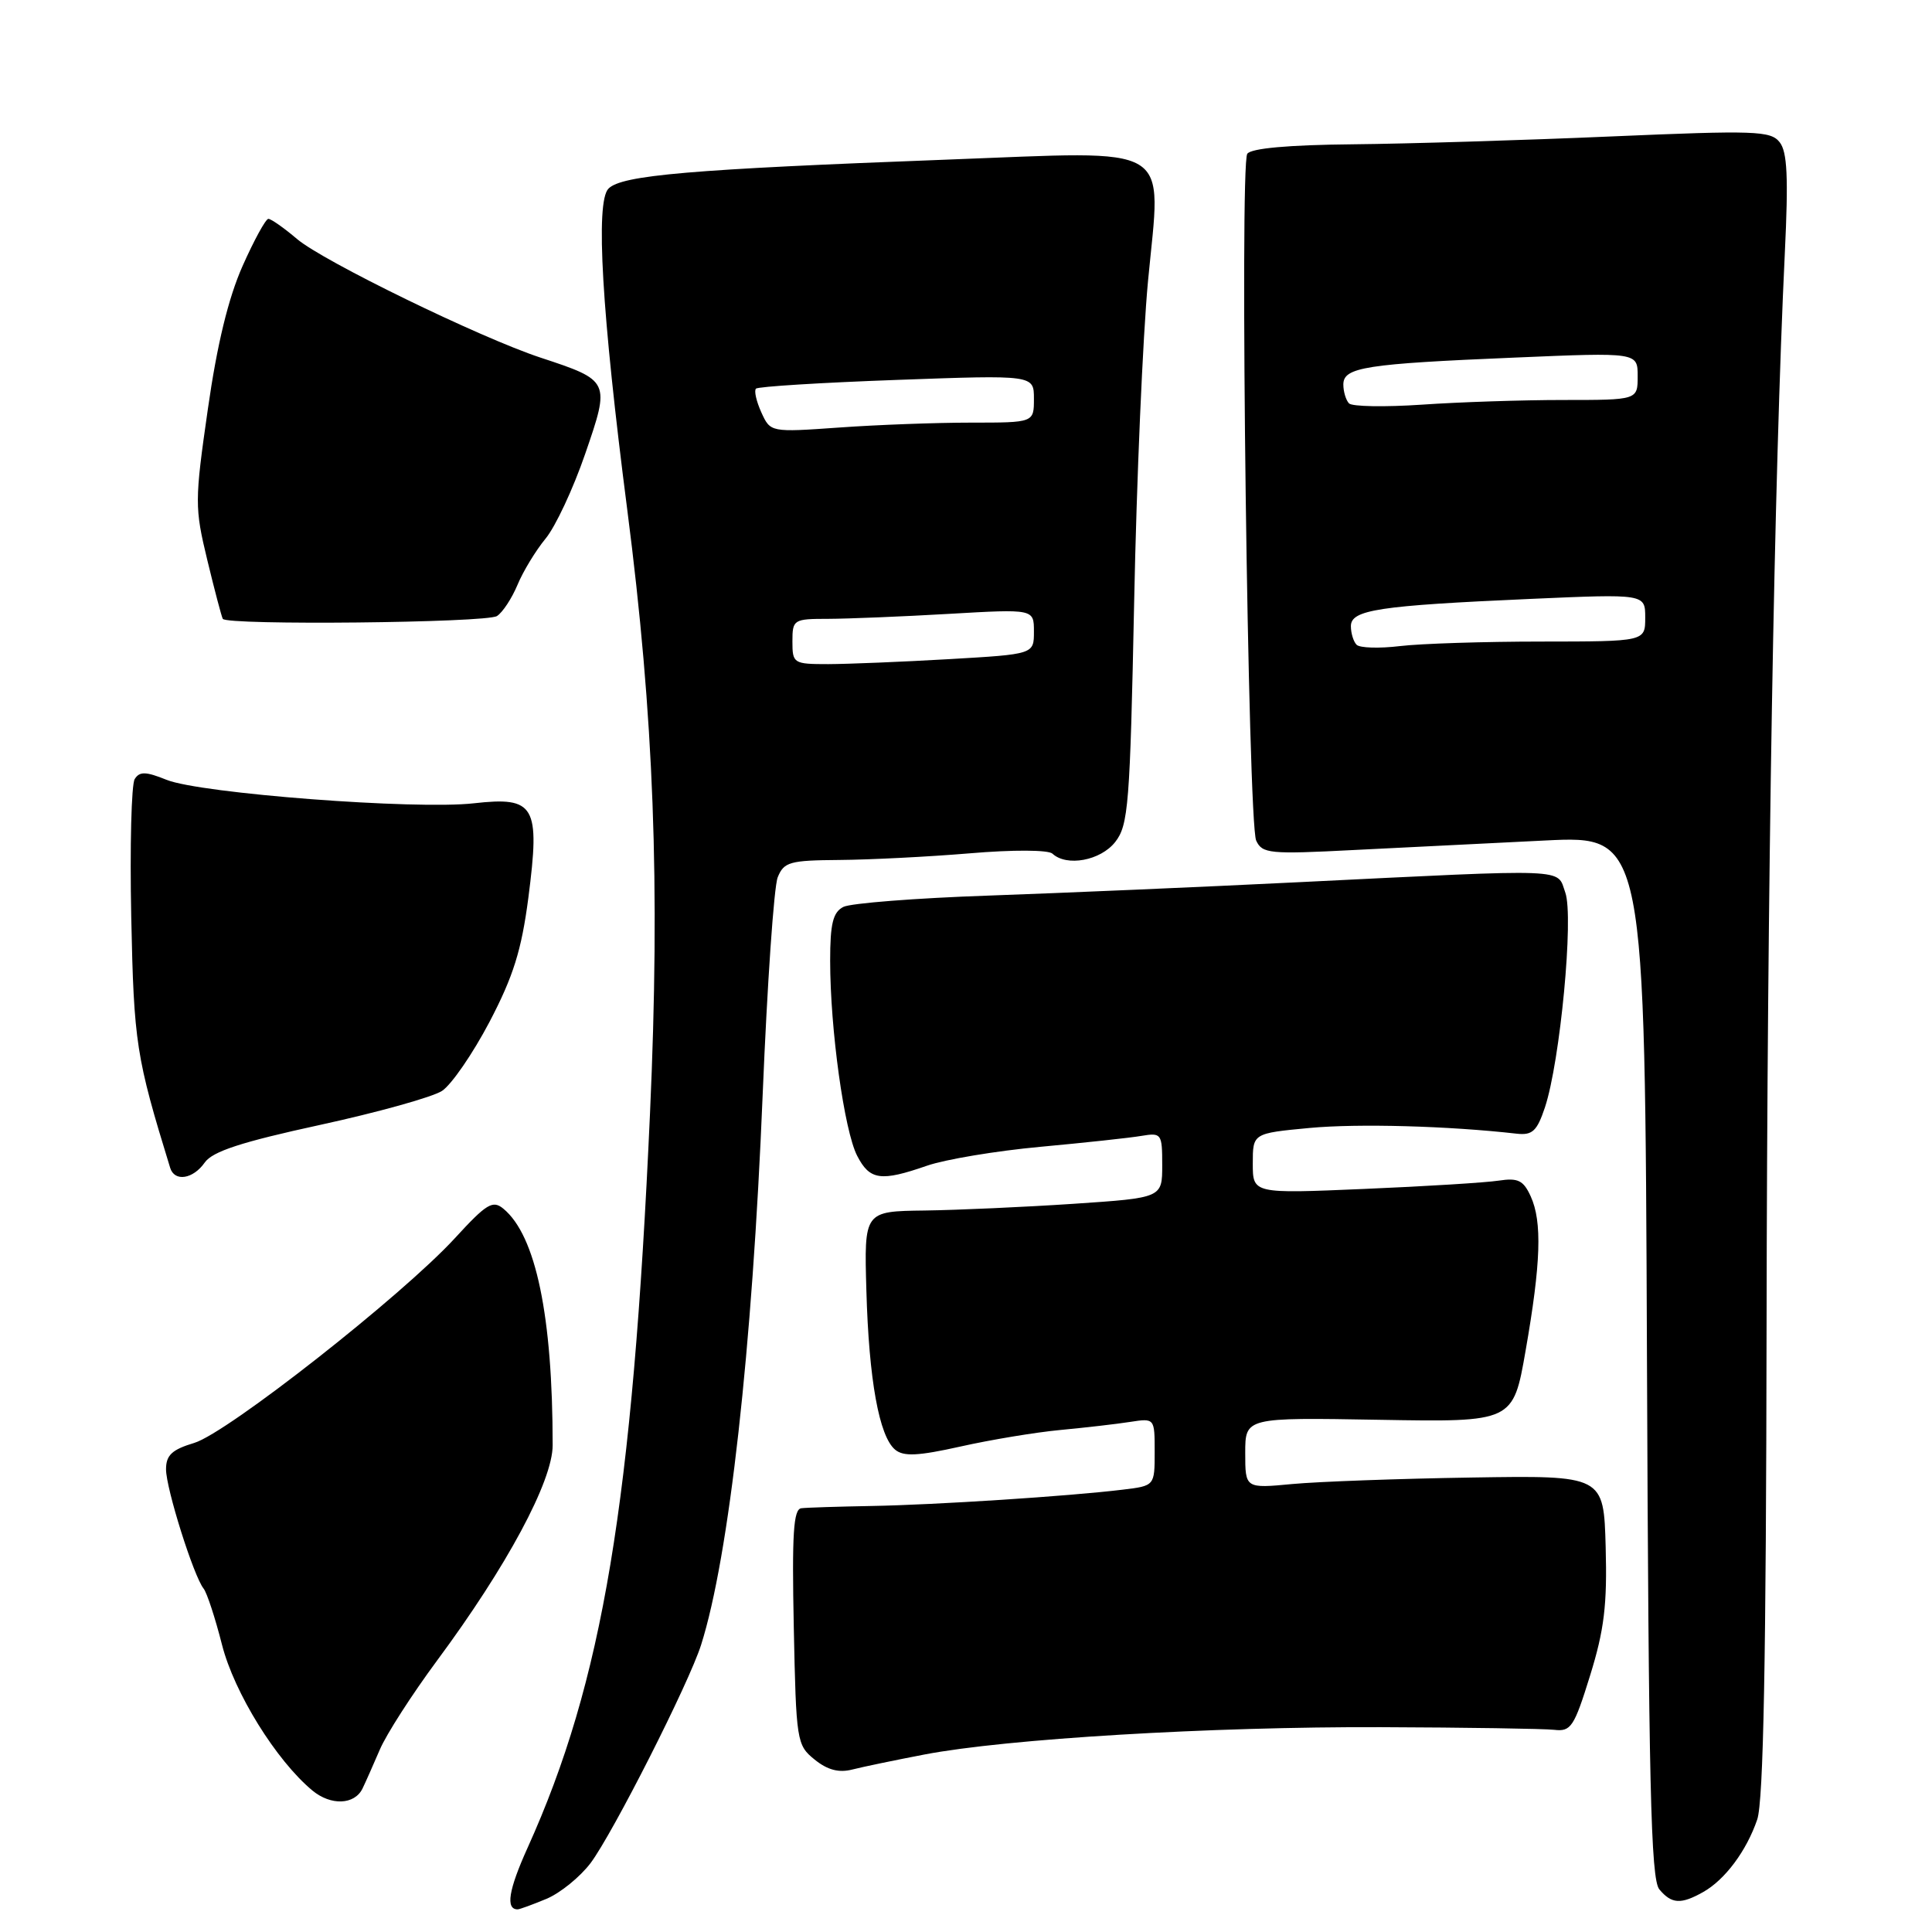 <?xml version="1.0" encoding="UTF-8" standalone="no"?>
<!DOCTYPE svg PUBLIC "-//W3C//DTD SVG 1.1//EN" "http://www.w3.org/Graphics/SVG/1.1/DTD/svg11.dtd" >
<svg xmlns="http://www.w3.org/2000/svg" xmlns:xlink="http://www.w3.org/1999/xlink" version="1.1" viewBox="0 0 256 256">
 <g >
 <path fill="currentColor"
d=" M 72.40 251.61 C 74.24 250.84 76.87 248.70 78.26 246.86 C 81.22 242.90 91.28 223.06 92.90 217.95 C 96.61 206.25 99.68 178.80 101.06 145.00 C 101.66 130.43 102.55 117.49 103.05 116.25 C 103.87 114.21 104.65 114.00 111.23 113.95 C 115.23 113.92 123.00 113.53 128.50 113.07 C 134.24 112.58 138.90 112.61 139.45 113.11 C 141.33 114.87 145.83 114.04 147.77 111.57 C 149.52 109.34 149.73 106.66 150.28 79.82 C 150.60 63.69 151.43 44.52 152.12 37.22 C 153.87 18.72 156.00 20.01 125.50 21.15 C 91.47 22.43 82.35 23.21 80.62 25.00 C 78.88 26.79 79.74 41.38 83.11 67.50 C 86.66 95.03 87.49 117.19 86.13 147.50 C 83.81 199.14 79.86 222.82 69.90 244.86 C 67.38 250.44 66.97 253.00 68.59 253.00 C 68.85 253.00 70.57 252.37 72.40 251.61 Z  M 225.67 250.71 C 228.56 249.09 231.42 245.26 232.84 241.10 C 233.67 238.68 234.02 219.89 234.08 175.60 C 234.16 117.17 235.08 63.06 236.50 33.50 C 236.98 23.51 236.83 20.12 235.81 18.84 C 234.62 17.33 232.55 17.26 213.50 18.08 C 201.95 18.58 186.55 19.05 179.27 19.12 C 170.73 19.20 165.76 19.65 165.27 20.38 C 164.23 21.90 165.36 109.01 166.45 111.38 C 167.25 113.11 168.21 113.21 179.41 112.63 C 186.06 112.30 197.45 111.73 204.73 111.37 C 217.96 110.72 217.96 110.72 218.23 179.71 C 218.45 236.41 218.74 248.99 219.87 250.35 C 221.49 252.29 222.72 252.37 225.67 250.71 Z  M 48.03 237.00 C 48.43 236.18 49.46 233.85 50.33 231.83 C 51.19 229.81 54.60 224.51 57.90 220.05 C 67.15 207.57 73.23 196.26 73.23 191.50 C 73.23 174.40 71.01 163.71 66.70 160.16 C 65.29 158.99 64.47 159.49 60.29 164.05 C 53.32 171.65 30.14 189.86 25.75 191.19 C 22.79 192.08 22.00 192.81 22.00 194.69 C 22.00 197.24 25.66 208.85 26.98 210.50 C 27.42 211.05 28.52 214.40 29.42 217.95 C 31.04 224.30 36.60 233.27 41.39 237.25 C 43.84 239.28 46.97 239.16 48.03 237.00 Z  M 122.50 232.48 C 133.35 230.40 160.41 228.78 183.00 228.86 C 194.28 228.90 204.60 229.06 205.94 229.21 C 208.16 229.47 208.58 228.84 210.70 222.00 C 212.57 215.97 212.97 212.64 212.76 205.00 C 212.50 195.50 212.50 195.50 195.00 195.78 C 185.38 195.93 174.69 196.32 171.25 196.64 C 165.00 197.23 165.00 197.23 165.00 192.53 C 165.00 187.82 165.00 187.82 182.75 188.13 C 200.50 188.44 200.50 188.44 202.15 178.97 C 204.18 167.38 204.36 161.89 202.83 158.53 C 201.86 156.40 201.15 156.05 198.58 156.44 C 196.89 156.70 188.86 157.20 180.75 157.54 C 166.00 158.17 166.00 158.17 166.00 154.17 C 166.00 150.17 166.00 150.17 173.53 149.46 C 179.97 148.86 191.91 149.19 200.98 150.22 C 203.05 150.45 203.66 149.88 204.71 146.74 C 206.73 140.66 208.55 121.46 207.41 118.27 C 206.25 115.02 208.49 115.11 172.00 116.90 C 159.07 117.54 140.62 118.33 131.00 118.67 C 121.38 119.00 112.71 119.68 111.75 120.17 C 110.37 120.88 110.00 122.38 110.00 127.31 C 110.00 136.36 111.87 149.84 113.58 153.15 C 115.25 156.39 116.71 156.59 122.84 154.46 C 125.23 153.63 131.98 152.50 137.84 151.96 C 143.70 151.42 149.74 150.77 151.25 150.51 C 153.90 150.07 154.00 150.21 154.00 154.39 C 154.00 158.72 154.00 158.72 142.25 159.51 C 135.79 159.94 126.90 160.34 122.50 160.40 C 114.50 160.50 114.50 160.50 114.80 171.00 C 115.13 182.83 116.49 190.33 118.61 192.09 C 119.73 193.02 121.64 192.93 127.28 191.67 C 131.25 190.78 137.20 189.79 140.50 189.48 C 143.80 189.17 147.96 188.69 149.75 188.41 C 153.00 187.91 153.00 187.91 153.00 192.39 C 153.00 196.88 153.00 196.88 148.75 197.39 C 141.69 198.25 124.00 199.40 115.50 199.55 C 111.10 199.63 106.91 199.76 106.18 199.85 C 105.13 199.97 104.93 203.24 105.18 215.59 C 105.49 230.73 105.57 231.24 107.94 233.15 C 109.64 234.53 111.15 234.93 112.94 234.47 C 114.35 234.11 118.65 233.22 122.50 232.48 Z  M 27.13 154.04 C 28.16 152.57 31.99 151.32 42.39 149.06 C 50.03 147.40 57.31 145.37 58.57 144.55 C 59.83 143.72 62.65 139.61 64.86 135.41 C 68.02 129.37 69.10 125.92 70.01 118.96 C 71.59 106.73 70.90 105.53 62.79 106.44 C 55.07 107.32 26.55 105.14 22.07 103.33 C 19.32 102.22 18.49 102.20 17.85 103.23 C 17.41 103.93 17.20 112.15 17.39 121.50 C 17.74 138.23 18.02 140.03 22.55 154.75 C 23.13 156.63 25.58 156.25 27.13 154.04 Z  M 65.85 81.63 C 66.60 81.15 67.82 79.29 68.57 77.50 C 69.31 75.71 70.99 72.95 72.29 71.37 C 73.60 69.79 75.96 64.74 77.54 60.14 C 80.87 50.48 80.85 50.43 71.60 47.38 C 63.59 44.73 42.83 34.62 39.36 31.67 C 37.63 30.20 35.92 29.00 35.56 29.00 C 35.21 29.00 33.67 31.81 32.14 35.25 C 30.26 39.49 28.77 45.60 27.54 54.22 C 25.79 66.40 25.79 67.26 27.47 74.22 C 28.44 78.23 29.36 81.72 29.52 82.00 C 30.04 82.88 64.45 82.53 65.85 81.63 Z  M 105.00 85.00 C 105.00 82.09 105.14 82.00 109.75 82.00 C 112.36 81.99 119.56 81.70 125.75 81.34 C 137.00 80.69 137.00 80.69 137.00 83.69 C 137.00 86.69 137.00 86.69 125.75 87.34 C 119.56 87.70 112.36 87.99 109.75 88.00 C 105.14 88.00 105.00 87.91 105.00 85.00 Z  M 100.88 54.64 C 100.22 53.18 99.90 51.77 100.17 51.50 C 100.44 51.22 108.84 50.70 118.83 50.34 C 137.00 49.68 137.00 49.68 137.00 52.84 C 137.00 56.00 137.00 56.00 128.65 56.00 C 124.06 56.00 116.21 56.29 111.20 56.65 C 102.09 57.29 102.09 57.29 100.88 54.64 Z  M 179.75 85.43 C 179.34 85.01 179.00 83.90 179.00 82.97 C 179.00 80.80 182.67 80.25 202.75 79.36 C 218.00 78.69 218.00 78.69 218.00 81.84 C 218.00 85.00 218.00 85.00 204.25 85.01 C 196.69 85.01 188.25 85.28 185.50 85.61 C 182.75 85.94 180.16 85.86 179.75 85.43 Z  M 178.75 53.45 C 178.34 53.02 178.00 51.89 178.00 50.95 C 178.00 48.66 180.91 48.21 200.75 47.38 C 217.00 46.69 217.00 46.69 217.00 49.85 C 217.00 53.00 217.00 53.00 207.15 53.00 C 201.74 53.00 193.30 53.28 188.40 53.62 C 183.51 53.95 179.16 53.88 178.75 53.45 Z "/>
</g>
</svg>